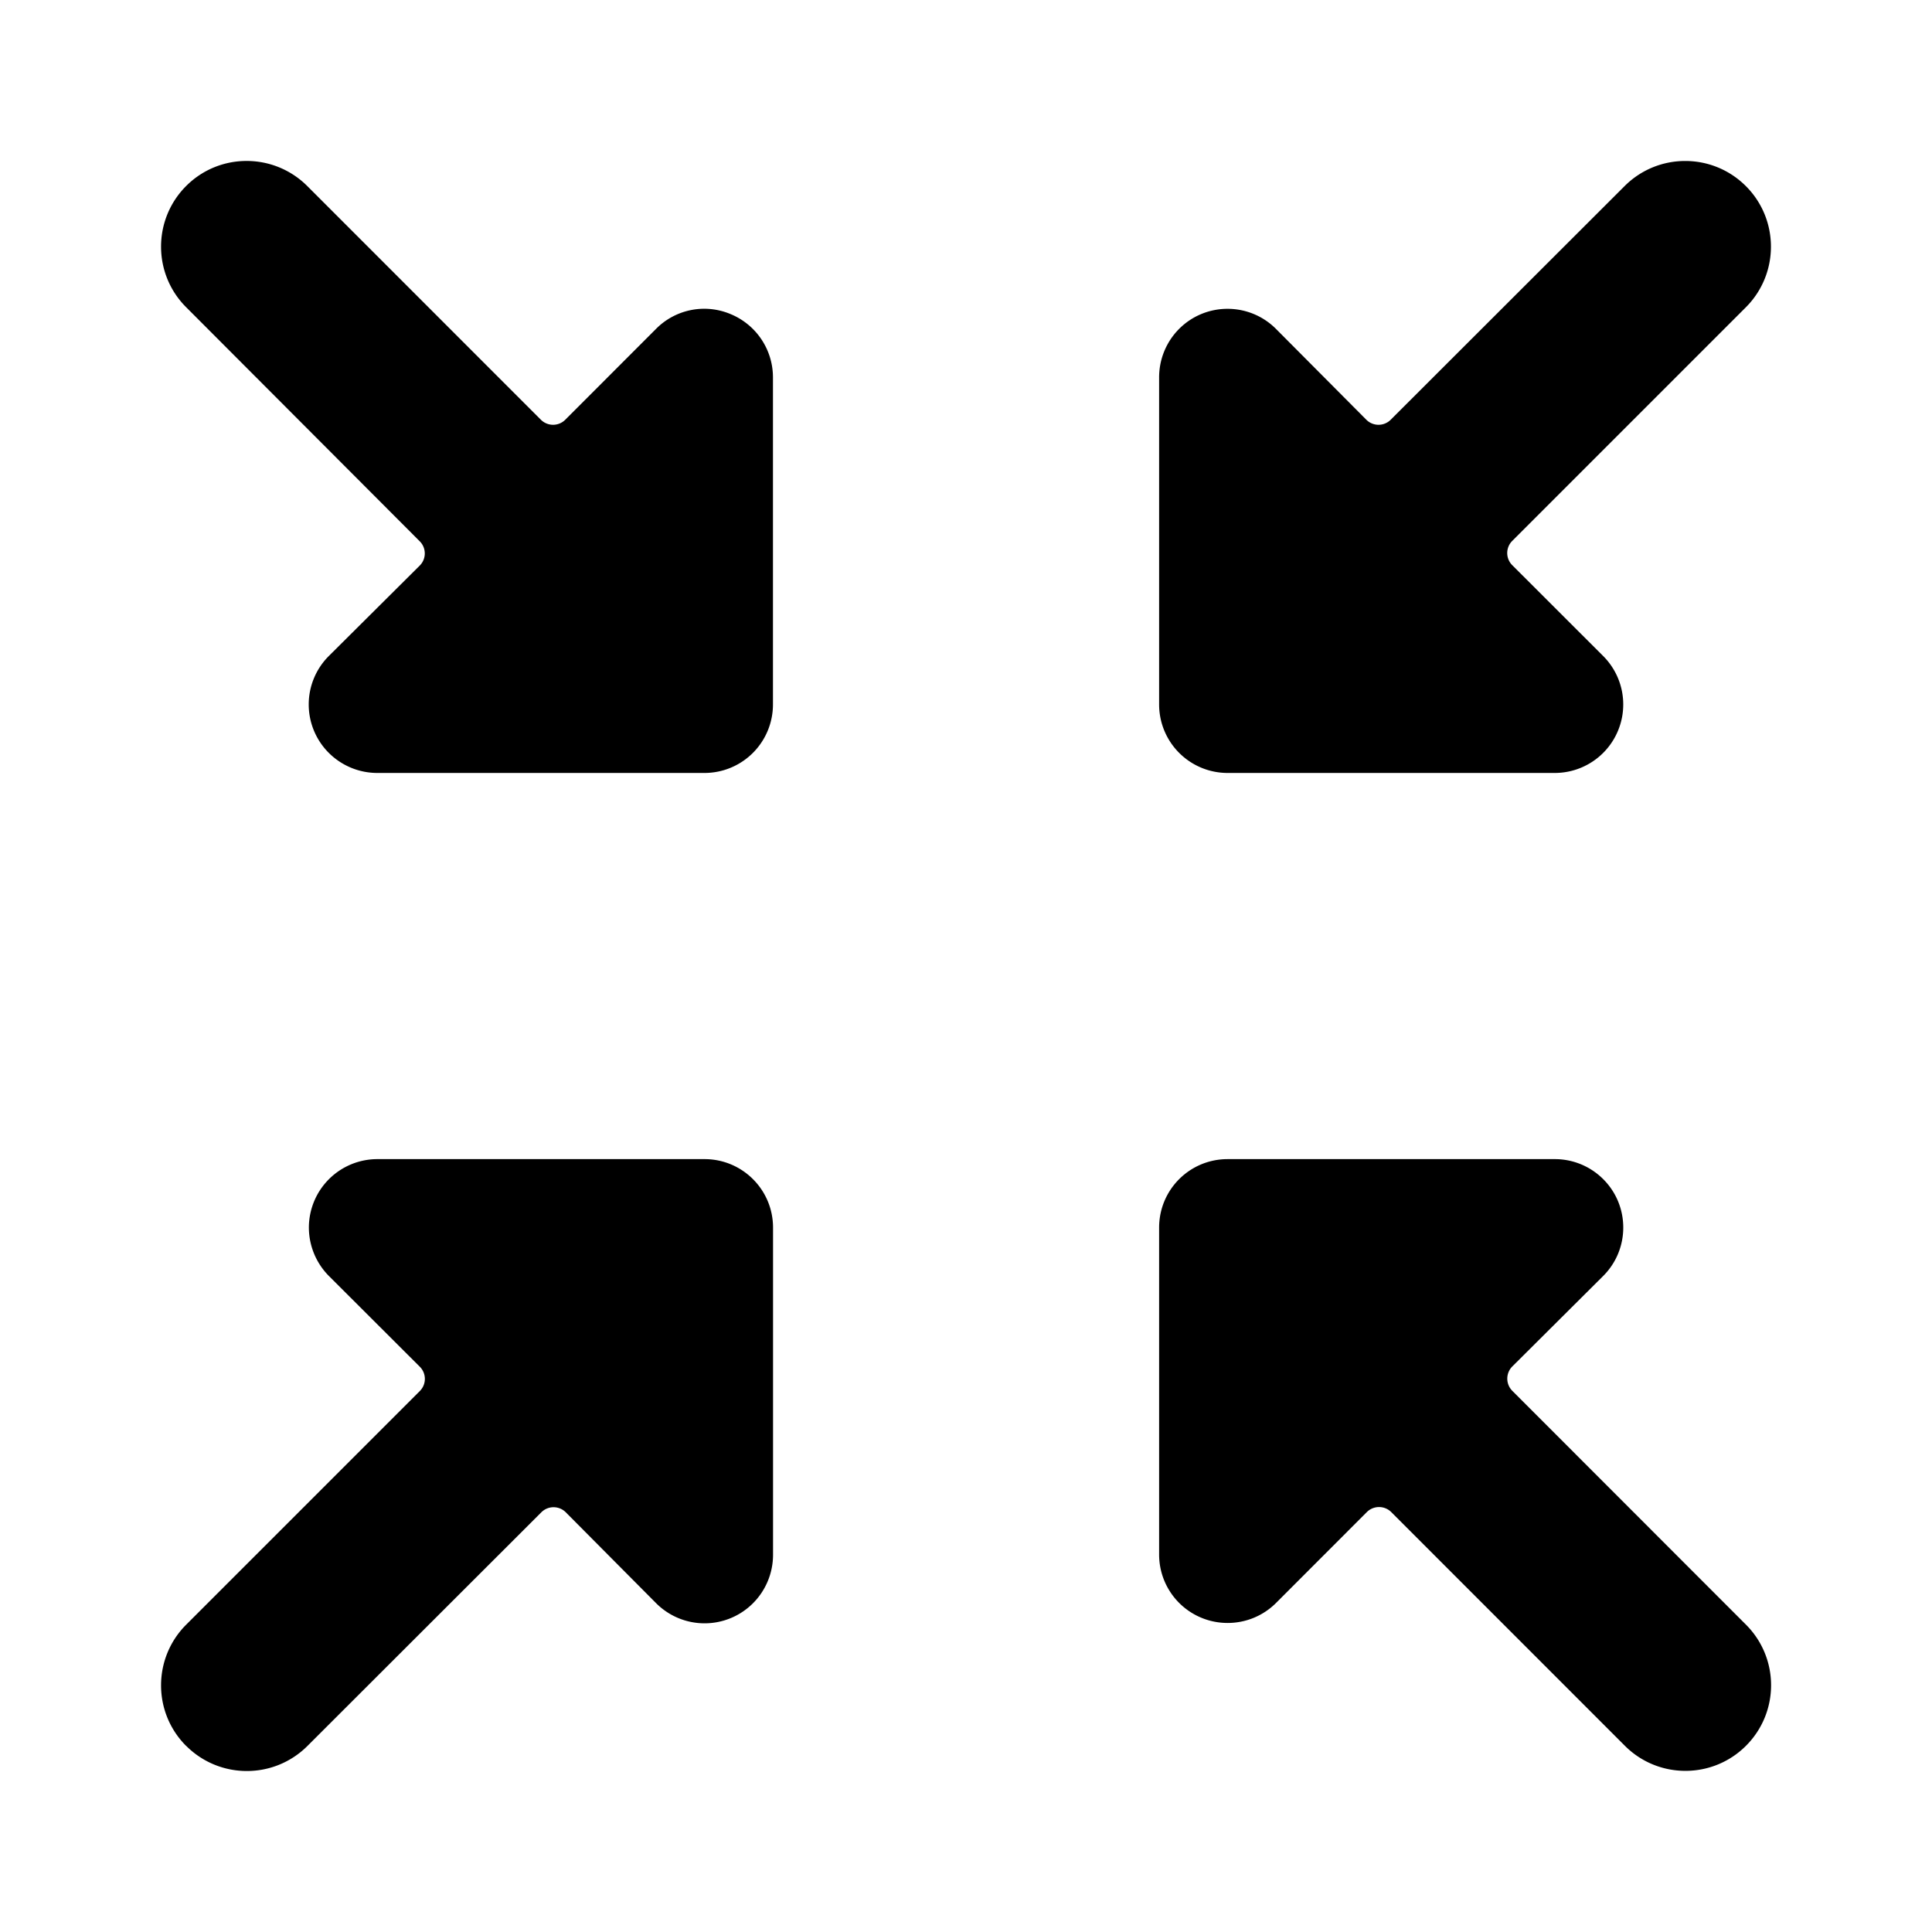 <!--category:navigation-->
<!--character:E111-->
<!--added:0.11-->
<svg width="24" height="24" viewBox="0 0 24 24" xmlns="http://www.w3.org/2000/svg"><path d="M21.688 2.312c.415.415.415 1.089 0 1.505L18.785 6.72a.213.213 0 0 0 0 .3l1.13 1.129a.851.851 0 0 1-.603 1.453H15.25a.851.851 0 0 1-.851-.851v-4.063a.852.852 0 0 1 .248-.602c.332-.333.872-.333 1.204 0l1.123 1.129a.214.214 0 0 0 .301 0l2.907-2.904c.416-.415 1.089-.415 1.505 0zM2.312 21.688c-.415-.415-.415-1.089 0-1.505l2.904-2.904a.213.213 0 0 0 0-.3l-1.13-1.128a.856.856 0 0 1-.249-.603.851.851 0 0 1 .853-.849h4.062c.47 0 .851.38.851.851v4.064a.852.852 0 0 1-.249.602.85.85 0 0 1-1.203 0l-1.124-1.131a.214.214 0 0 0-.301 0l-2.907 2.904c-.416.415-1.089.415-1.505 0zm12.087-2.377V15.25c0-.471.38-.851.851-.851h4.063a.85.85 0 0 1 .602.248c.333.332.333.872 0 1.204l-1.13 1.125a.215.215 0 0 0 0 .3l2.904 2.906c.416.416.416 1.089 0 1.505-.415.415-1.089.415-1.504 0l-2.903-2.904a.215.215 0 0 0-.302 0l-1.128 1.129a.849.849 0 0 1-.602.249.85.85 0 0 1-.851-.851zM9.602 4.689v4.062a.851.851 0 0 1-.851.851H4.687a.854.854 0 0 1-.602-.249.85.85 0 0 1 0-1.204l1.13-1.124a.213.213 0 0 0 0-.3L2.312 3.816c-.415-.415-.415-1.089 0-1.505s1.089-.415 1.505 0l2.903 2.904a.214.214 0 0 0 .301 0L8.149 4.086a.842.842 0 0 1 .927-.184.85.85 0 0 1 .526.786z"/></svg>